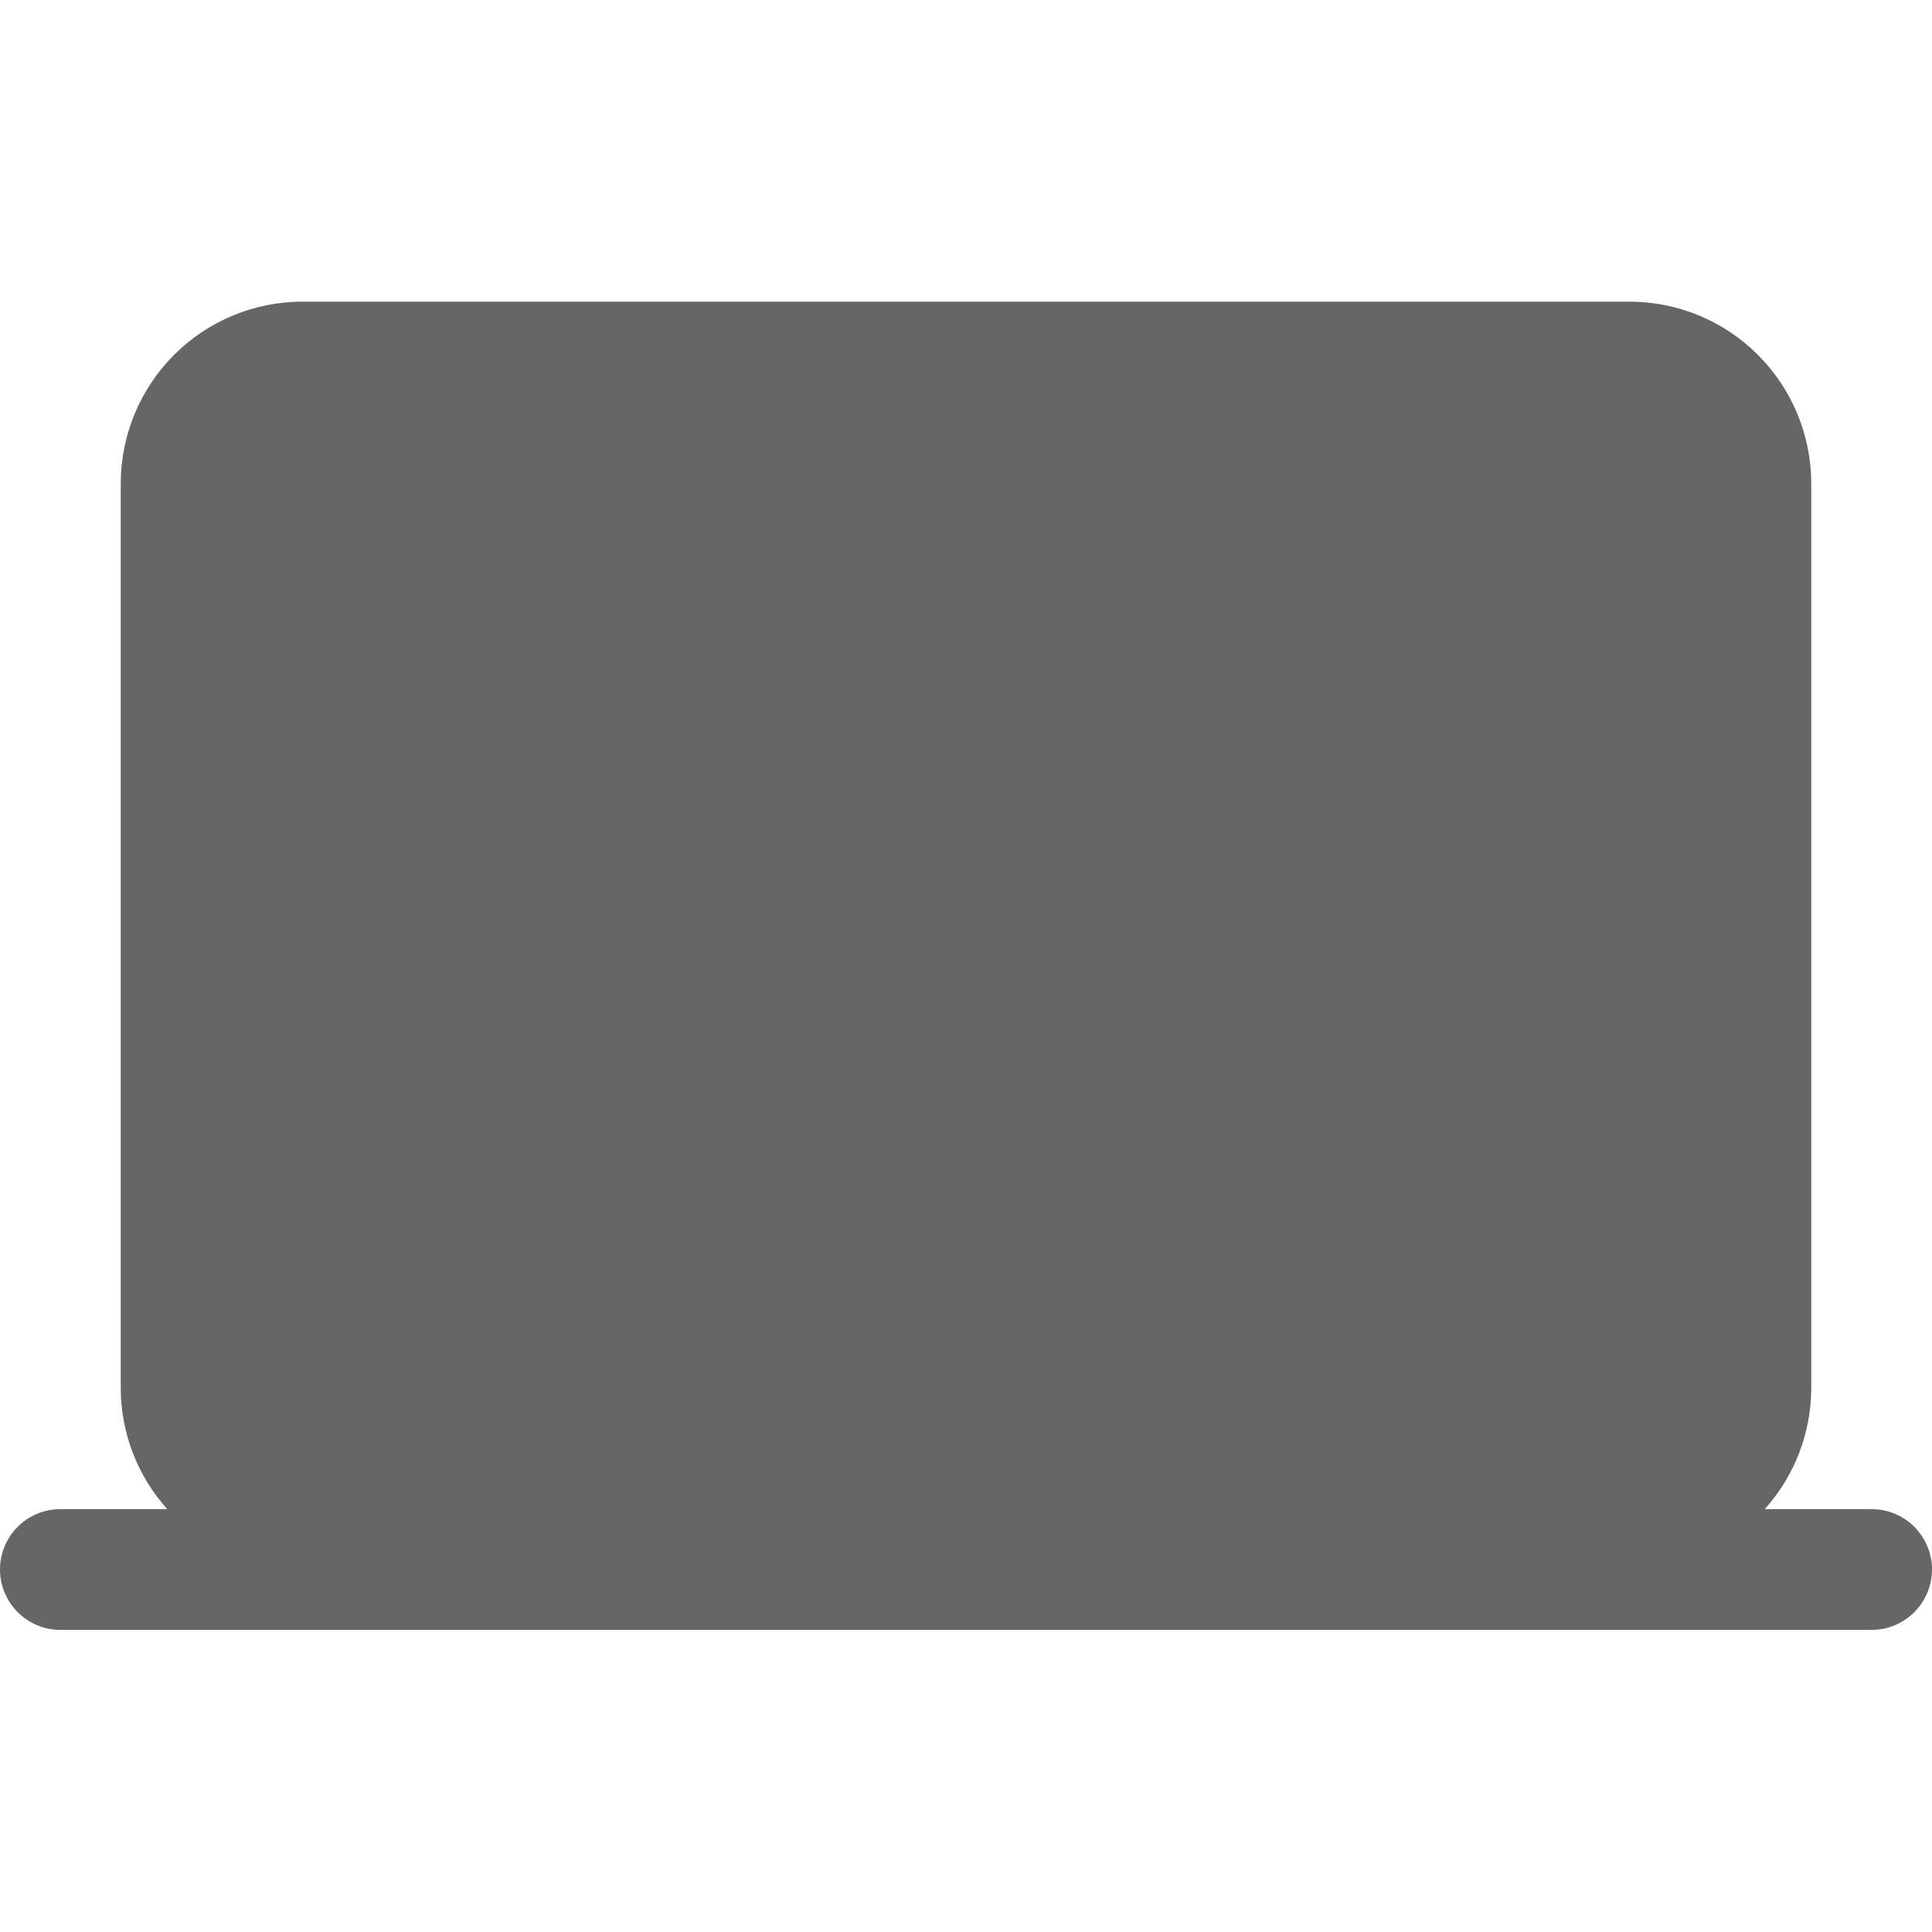 <svg width="24" height="24" viewBox="0 0 24 24" fill="none" xmlns="http://www.w3.org/2000/svg">
<path d="M23.25 18.747H21.922C22.294 18.334 22.5 17.797 22.5 17.24V6.003C22.499 5.405 22.261 4.832 21.838 4.409C21.415 3.985 20.842 3.748 20.243 3.747H3.757C3.158 3.748 2.585 3.985 2.162 4.409C1.739 4.832 1.501 5.405 1.5 6.003V17.24C1.5 17.797 1.706 18.334 2.078 18.747H0.75C0.551 18.747 0.36 18.826 0.22 18.966C0.079 19.107 0 19.298 0 19.497C0 19.696 0.079 19.886 0.22 20.027C0.36 20.168 0.551 20.247 0.75 20.247H23.25C23.449 20.247 23.64 20.168 23.78 20.027C23.921 19.886 24 19.696 24 19.497C24 19.298 23.921 19.107 23.78 18.966C23.64 18.826 23.449 18.747 23.25 18.747Z" fill="#666666"/>
</svg>

